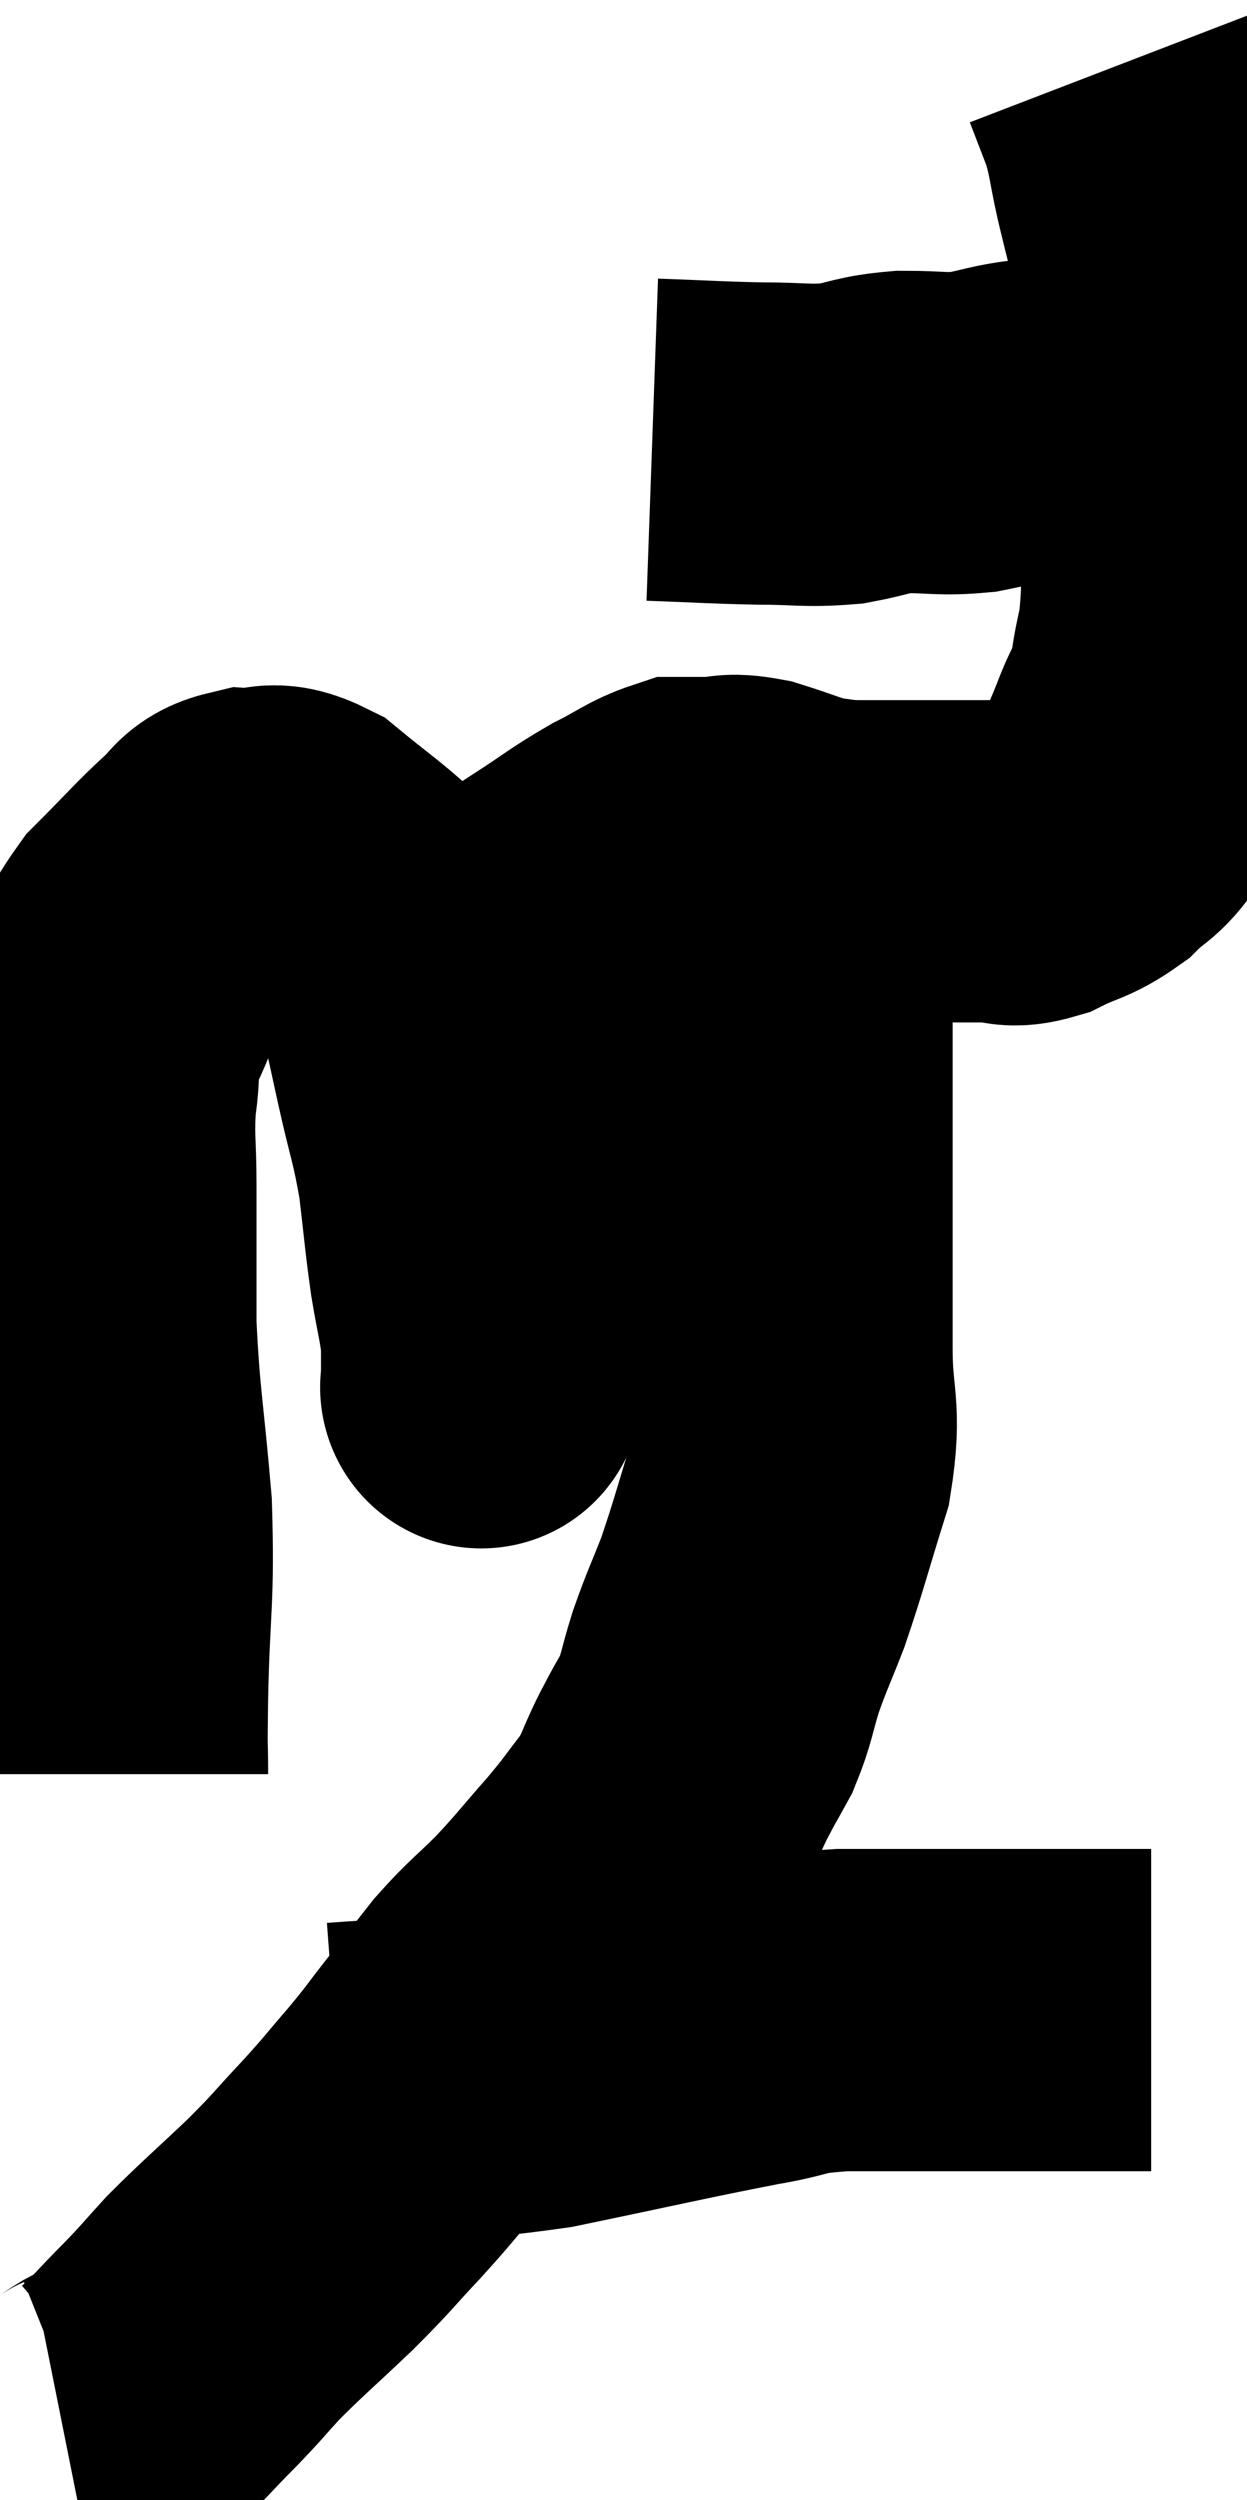 <svg xmlns="http://www.w3.org/2000/svg" viewBox="10.04 3.68 19.347 38.78" width="19.347" height="38.78"><path d="M 11.7 31.2 C 11.7 30.6, 11.685 31.035, 11.7 30 C 11.73 28.53, 11.805 28.5, 11.76 27.06 C 11.64 25.65, 11.58 25.485, 11.52 24.24 C 11.52 23.16, 11.52 22.965, 11.52 22.08 C 11.52 21.39, 11.475 21.33, 11.52 20.7 C 11.61 20.13, 11.49 20.175, 11.7 19.56 C 12.03 18.9, 11.94 18.825, 12.36 18.24 C 12.87 17.73, 13.005 17.565, 13.38 17.22 C 13.62 17.04, 13.545 16.935, 13.86 16.86 C 14.25 16.89, 14.19 16.695, 14.64 16.92 C 15.15 17.34, 15.3 17.43, 15.66 17.76 C 15.87 18, 15.87 17.955, 16.08 18.24 C 16.29 18.57, 16.32 18.39, 16.5 18.9 C 16.65 19.59, 16.635 19.53, 16.8 20.28 C 16.98 21.09, 17.025 21.12, 17.16 21.9 C 17.25 22.65, 17.25 22.755, 17.34 23.4 C 17.43 23.94, 17.475 24.06, 17.52 24.48 C 17.52 24.78, 17.52 24.93, 17.52 25.08 C 17.52 25.08, 17.52 25.08, 17.52 25.08 C 17.52 25.08, 17.49 25.35, 17.52 25.08 C 17.58 24.54, 17.61 24.705, 17.64 24 C 17.64 23.13, 17.64 23.025, 17.64 22.26 C 17.64 21.6, 17.565 21.69, 17.64 20.94 C 17.79 20.1, 17.79 19.845, 17.94 19.26 C 18.09 18.93, 18.03 18.975, 18.24 18.6 C 18.51 18.18, 18.39 18.135, 18.78 17.76 C 19.29 17.43, 19.335 17.37, 19.8 17.1 C 20.22 16.89, 20.325 16.785, 20.64 16.68 C 20.85 16.68, 20.79 16.68, 21.06 16.68 C 21.39 16.68, 21.315 16.605, 21.72 16.68 C 22.2 16.83, 22.29 16.89, 22.68 16.98 C 22.98 17.01, 22.935 17.025, 23.28 17.04 C 23.67 17.04, 23.67 17.04, 24.06 17.04 C 24.45 17.04, 24.495 17.04, 24.84 17.04 C 25.14 17.04, 25.14 17.04, 25.44 17.04 C 25.74 17.04, 25.68 17.145, 26.04 17.04 C 26.46 16.83, 26.52 16.875, 26.88 16.62 C 27.18 16.32, 27.24 16.38, 27.48 16.02 C 27.66 15.6, 27.66 15.63, 27.84 15.18 C 28.02 14.7, 28.065 14.79, 28.2 14.22 C 28.29 13.56, 28.335 13.755, 28.38 12.9 C 28.38 11.85, 28.38 11.67, 28.38 10.8 C 28.38 10.11, 28.395 10.125, 28.38 9.42 C 28.35 8.7, 28.425 8.7, 28.32 7.98 C 28.14 7.26, 28.11 7.17, 27.96 6.54 C 27.84 6, 27.855 5.925, 27.72 5.46 C 27.57 5.07, 27.495 4.875, 27.42 4.68 C 27.42 4.68, 27.42 4.68, 27.42 4.68 L 27.42 4.68" fill="none" stroke="black" stroke-width="5"></path><path d="M 20.16 10.5 C 21 10.53, 21.105 10.545, 21.84 10.56 C 22.47 10.56, 22.545 10.605, 23.1 10.56 C 23.58 10.47, 23.55 10.425, 24.06 10.38 C 24.6 10.38, 24.645 10.425, 25.14 10.38 C 25.59 10.29, 25.665 10.245, 26.04 10.2 C 26.34 10.2, 26.4 10.215, 26.64 10.2 C 26.82 10.17, 26.835 10.17, 27 10.14 C 27.15 10.11, 27.225 10.095, 27.3 10.08 C 27.3 10.08, 27.225 10.08, 27.3 10.08 C 27.45 10.08, 27.525 10.08, 27.6 10.08 C 27.6 10.08, 27.6 10.08, 27.6 10.08 L 27.6 10.08" fill="none" stroke="black" stroke-width="5"></path><path d="M 22.32 17.1 C 22.32 17.79, 22.32 17.775, 22.32 18.48 C 22.32 19.2, 22.32 19.2, 22.32 19.92 C 22.32 20.64, 22.32 20.55, 22.32 21.36 C 22.32 22.26, 22.32 22.35, 22.32 23.16 C 22.32 23.88, 22.32 23.775, 22.32 24.6 C 22.32 25.53, 22.47 25.515, 22.32 26.46 C 22.02 27.42, 21.975 27.63, 21.72 28.38 C 21.51 28.92, 21.48 28.95, 21.3 29.46 C 21.15 29.94, 21.165 30.015, 21 30.42 C 20.82 30.75, 20.85 30.675, 20.64 31.08 C 20.4 31.56, 20.445 31.59, 20.16 32.04 C 19.83 32.46, 19.89 32.415, 19.5 32.88 C 19.05 33.39, 19.035 33.435, 18.6 33.9 C 18.18 34.32, 18.135 34.32, 17.76 34.74 C 17.43 35.16, 17.43 35.16, 17.1 35.58 C 16.77 36, 16.8 35.985, 16.44 36.42 C 16.05 36.87, 16.095 36.84, 15.66 37.32 C 15.18 37.83, 15.24 37.8, 14.7 38.34 C 14.1 38.91, 13.965 39.015, 13.5 39.48 C 13.17 39.84, 13.215 39.81, 12.84 40.2 C 12.42 40.62, 12.3 40.785, 12 41.04 C 11.82 41.13, 11.805 41.13, 11.64 41.22 C 11.49 41.31, 11.49 41.34, 11.34 41.4 C 11.19 41.43, 11.115 41.445, 11.04 41.46 L 11.04 41.46" fill="none" stroke="black" stroke-width="5"></path><path d="M 15.3 36 C 16.89 35.88, 16.89 35.985, 18.48 35.76 C 20.07 35.43, 20.505 35.325, 21.66 35.1 C 22.38 34.98, 22.185 34.92, 23.1 34.86 C 24.21 34.86, 24.495 34.86, 25.32 34.86 C 25.86 34.86, 25.935 34.86, 26.4 34.86 C 26.79 34.86, 26.88 34.86, 27.18 34.86 C 27.39 34.86, 27.45 34.86, 27.6 34.86 C 27.69 34.86, 27.705 34.86, 27.78 34.86 L 27.9 34.86" fill="none" stroke="black" stroke-width="5"></path></svg>